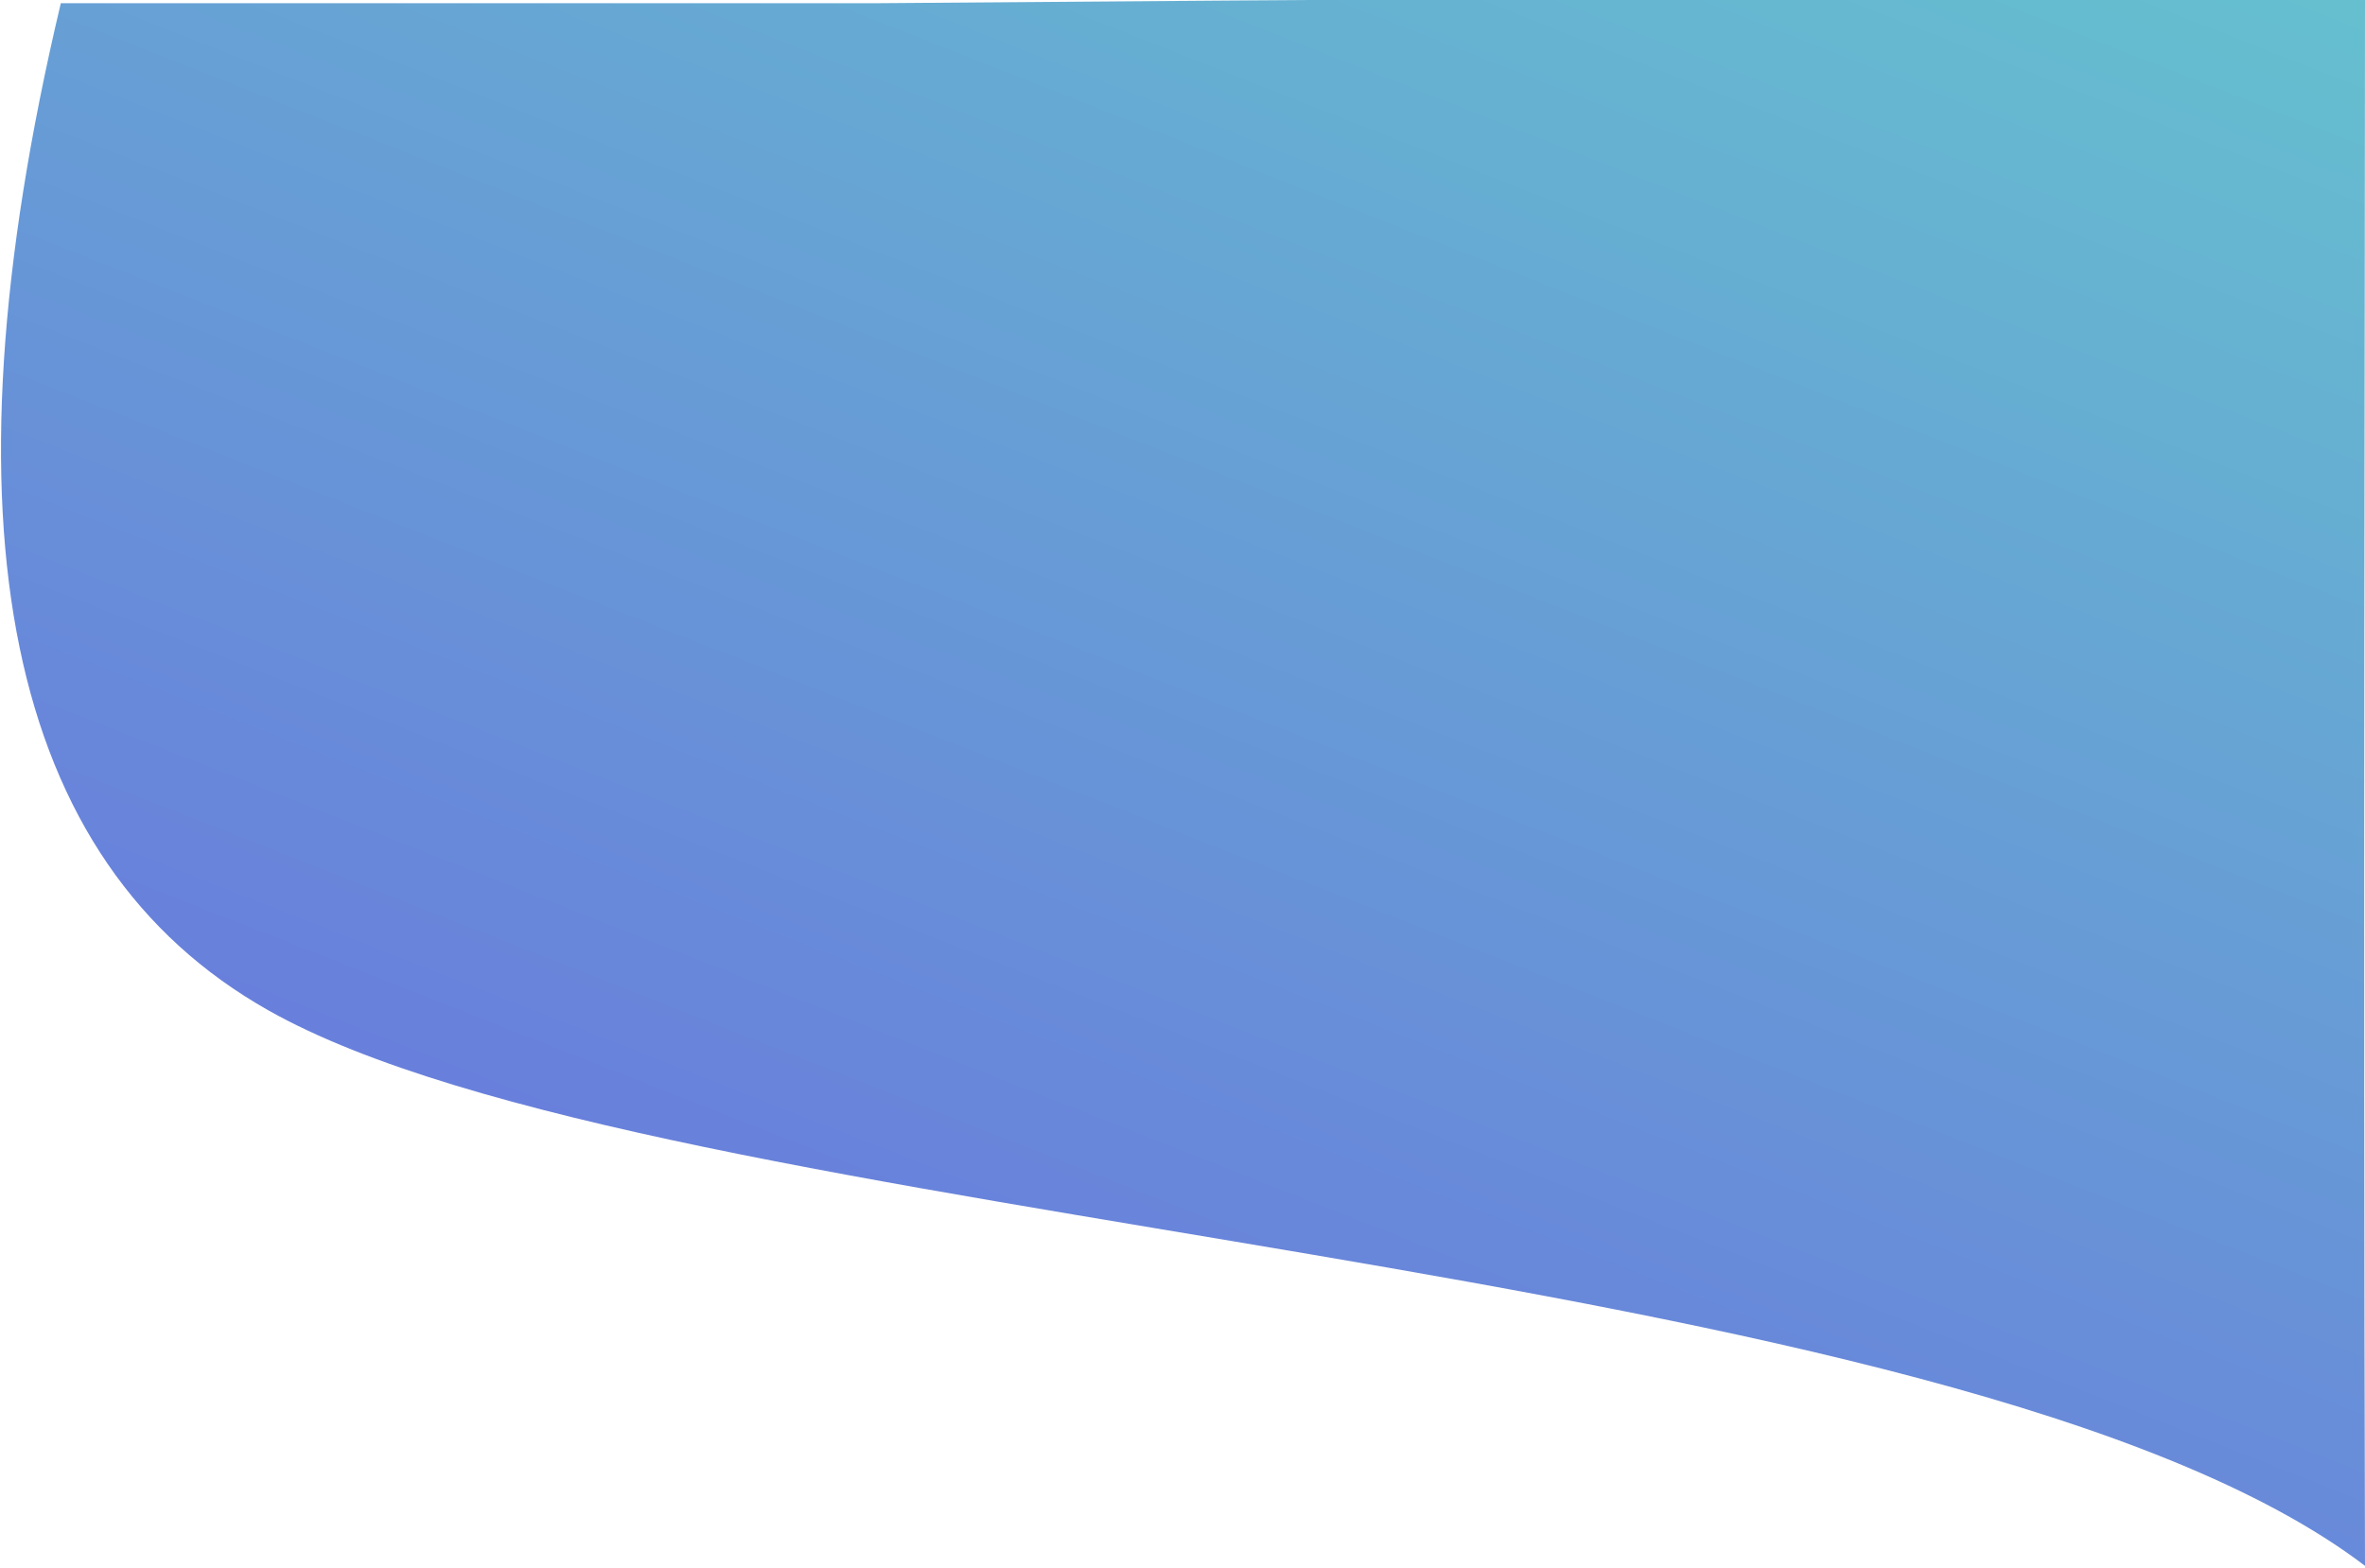 <?xml version="1.0" encoding="UTF-8"?>
<svg width="739px" height="490px" viewBox="0 0 739 490" version="1.1" xmlns="http://www.w3.org/2000/svg" xmlns:xlink="http://www.w3.org/1999/xlink">
    <!-- Generator: Sketch 47.1 (45422) - http://www.bohemiancoding.com/sketch -->
    <title>Path</title>
    <desc>Created with Sketch.</desc>
    <defs>
        <linearGradient x1="73.528%" y1="-57.774%" x2="-37.039%" y2="129.011%" id="linearGradient-1">
            <stop stop-color="#64D7CA" offset="0%"></stop>
            <stop stop-color="#6B4CE6" offset="100%"></stop>
        </linearGradient>
    </defs>
    <g id="Welcome" stroke="none" stroke-width="1" fill="none" fill-rule="evenodd">
        <g id="Desktop-HD" transform="translate(-701, 0)" fill="url(#linearGradient-1)">
            <path d="M720,1.014 C681.203,164.528 702.823,269.458 784.86,315.804 C907.915,385.323 1311.487,391.705 1440,489.425 C1439.455,289.36 1440,95.715 1440,2.15383267e-14 C1440,-1.804 1284.604,-1.466 973.813,1.014 L720,1.014 Z" id="Path"></path>
        </g>
    </g>
</svg>